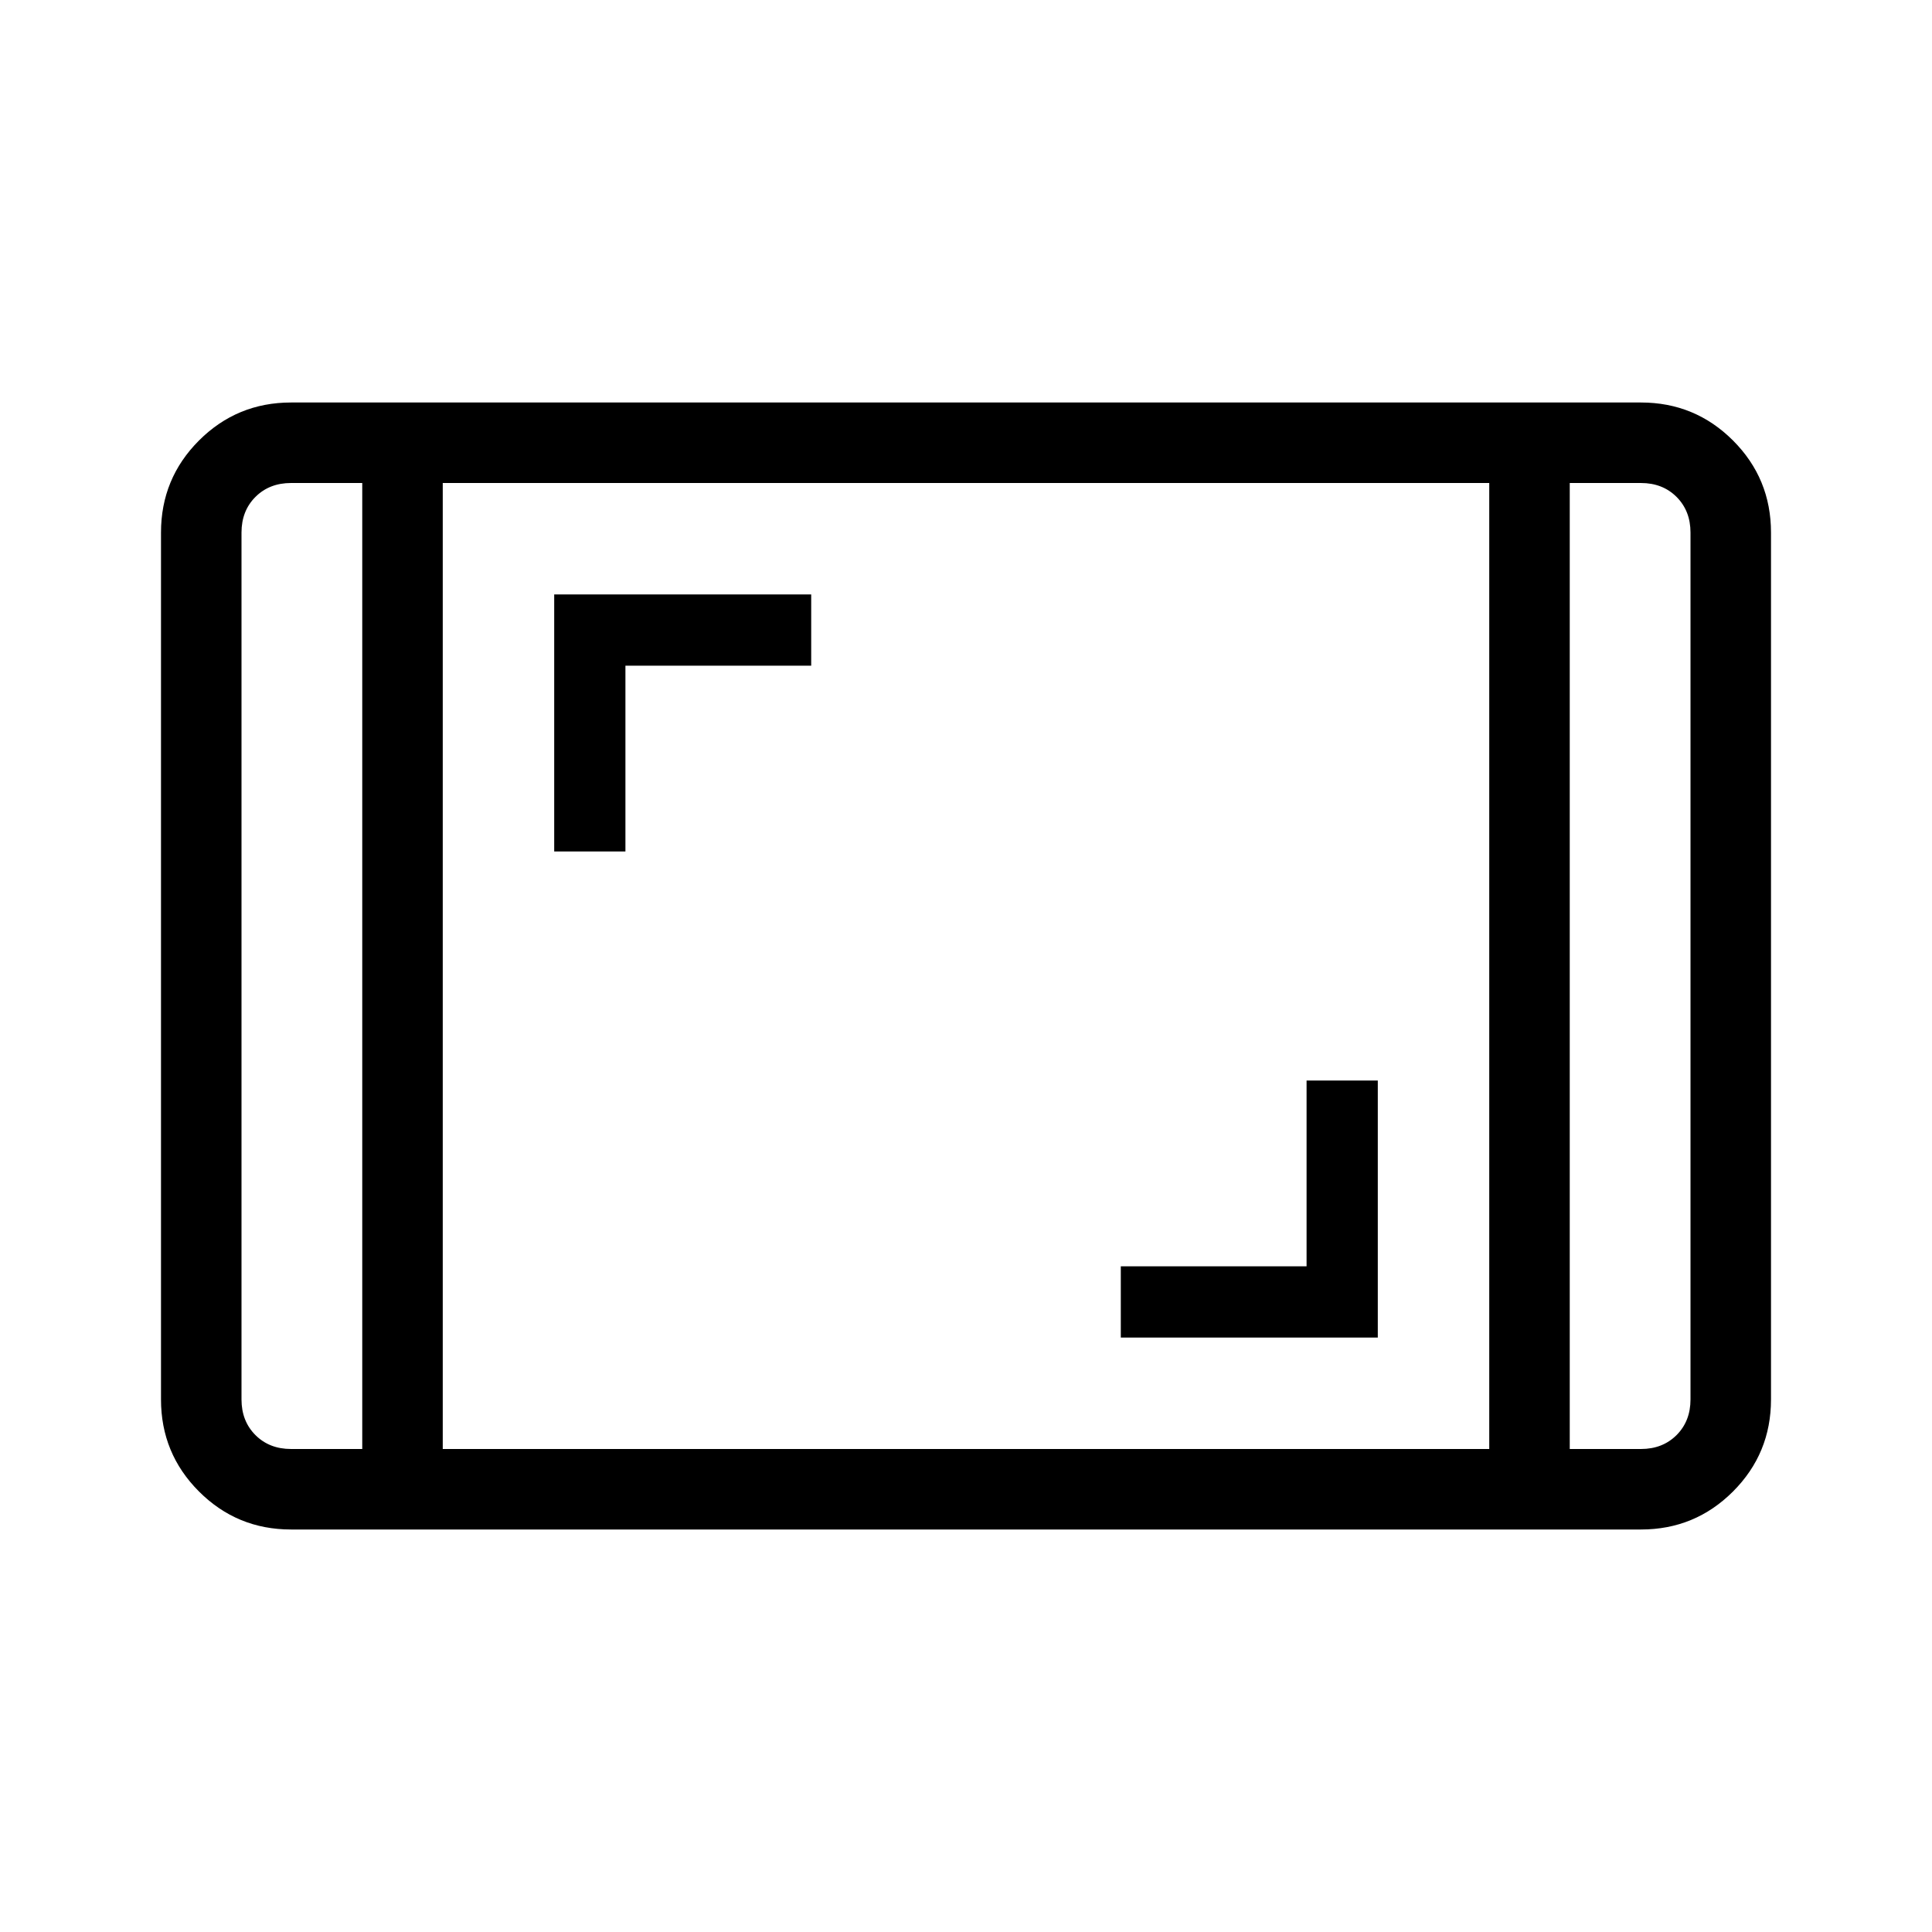 <svg xmlns="http://www.w3.org/2000/svg" height="24" viewBox="0 -960 960 960" width="24"><path d="M144.62-200q-26.85 0-45.74-18.88Q80-237.77 80-264.62v-430.76q0-26.85 18.88-45.74Q117.77-760 144.62-760h670.76q26.85 0 45.74 18.88Q880-722.23 880-695.38v430.76q0 26.85-18.88 45.74Q842.23-200 815.38-200H144.62ZM180-720h-35.38q-10.77 0-17.7 6.92-6.92 6.93-6.92 17.7v430.76q0 10.77 6.92 17.7 6.93 6.92 17.7 6.92H180v-480Zm40 480h520v-480H220v480Zm560-480v480h35.38q10.77 0 17.7-6.92 6.92-6.93 6.92-17.7v-430.76q0-10.77-6.92-17.7-6.93-6.92-17.7-6.92H780Zm0 0h60-60Zm-600 0h-60 60Zm376.92 424.62h127.7v-127.7h-35.39v92.31h-92.31v35.39ZM275.38-536.92h35.39v-92.31h92.31v-35.39h-127.7v127.7Z"/></svg>
